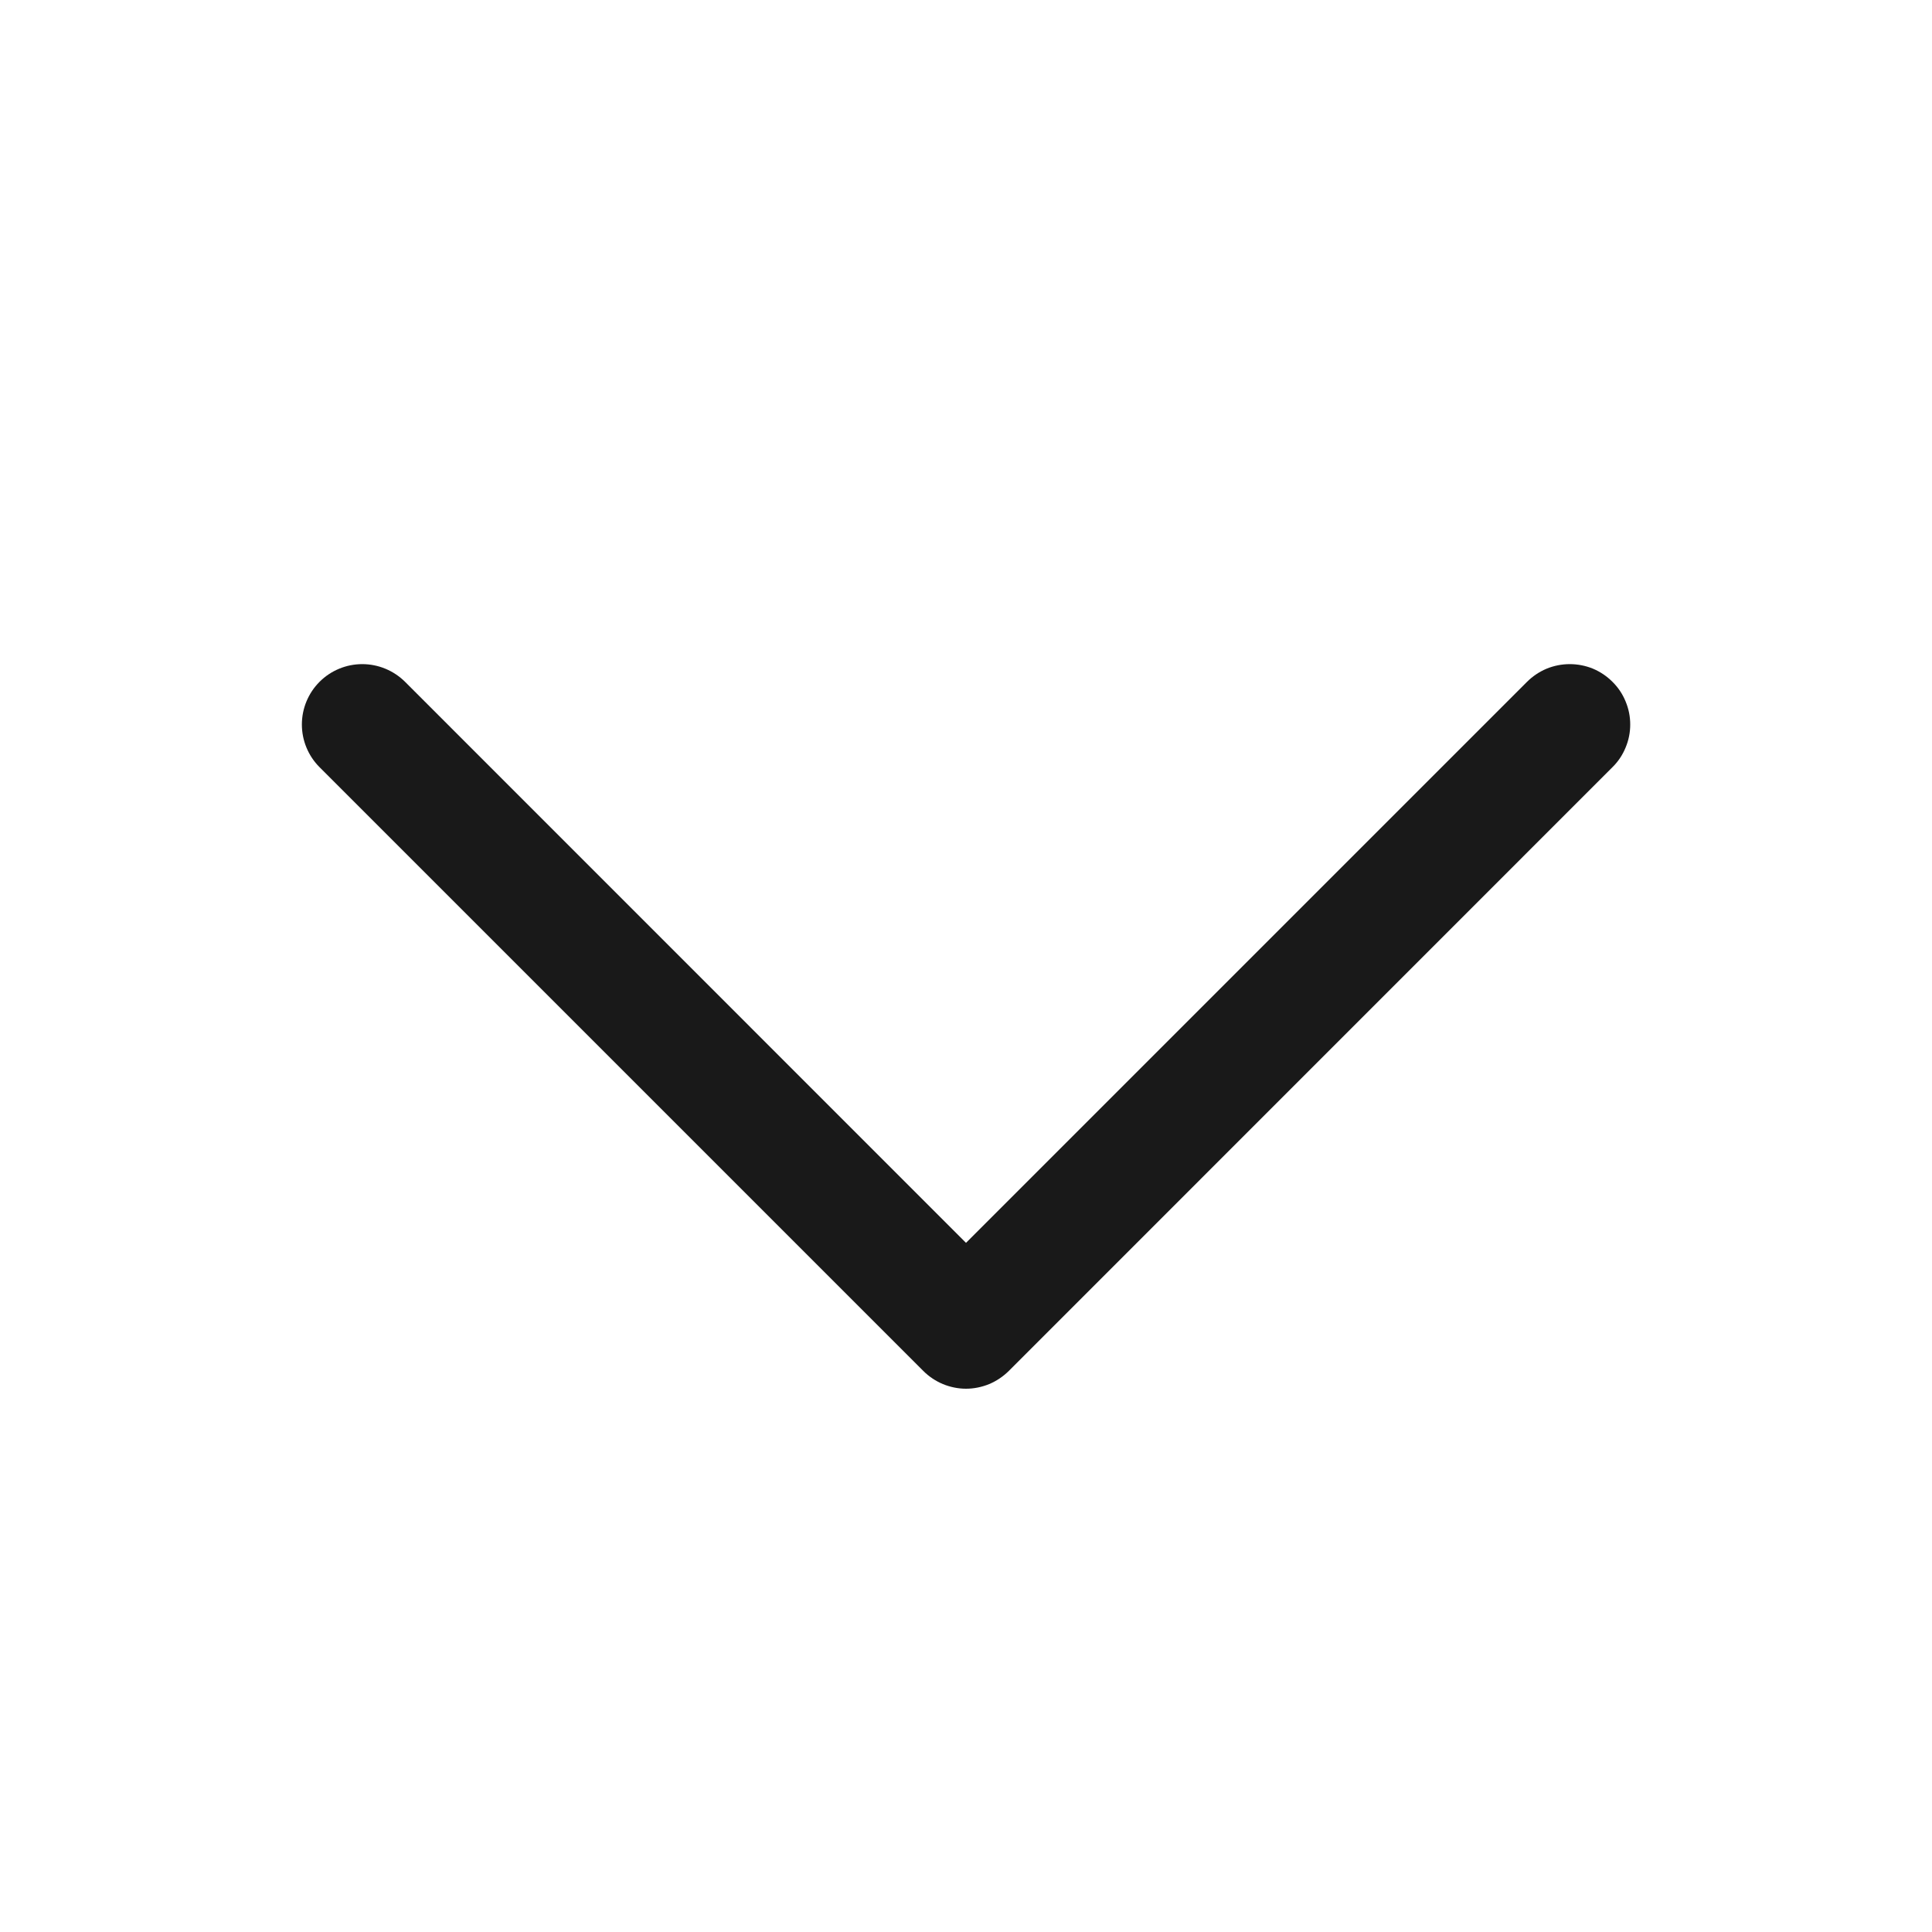 <svg width="20" height="20" viewBox="0 0 20 20" fill="none" xmlns="http://www.w3.org/2000/svg">
<path d="M16.692 7.942L10.443 14.192C10.384 14.25 10.316 14.296 10.24 14.328C10.164 14.359 10.082 14.376 10 14.376C9.918 14.376 9.837 14.359 9.761 14.328C9.685 14.296 9.616 14.25 9.558 14.192L3.308 7.942C3.191 7.825 3.125 7.666 3.125 7.5C3.125 7.334 3.191 7.175 3.308 7.058C3.425 6.941 3.584 6.875 3.75 6.875C3.916 6.875 4.075 6.941 4.193 7.058L10 12.866L15.808 7.058C15.866 7 15.935 6.954 16.011 6.922C16.087 6.891 16.168 6.875 16.25 6.875C16.332 6.875 16.414 6.891 16.49 6.922C16.566 6.954 16.634 7 16.692 7.058C16.751 7.116 16.797 7.185 16.828 7.261C16.86 7.337 16.876 7.418 16.876 7.5C16.876 7.582 16.86 7.663 16.828 7.739C16.797 7.815 16.751 7.884 16.692 7.942Z" fill="#191919"/>
</svg>
